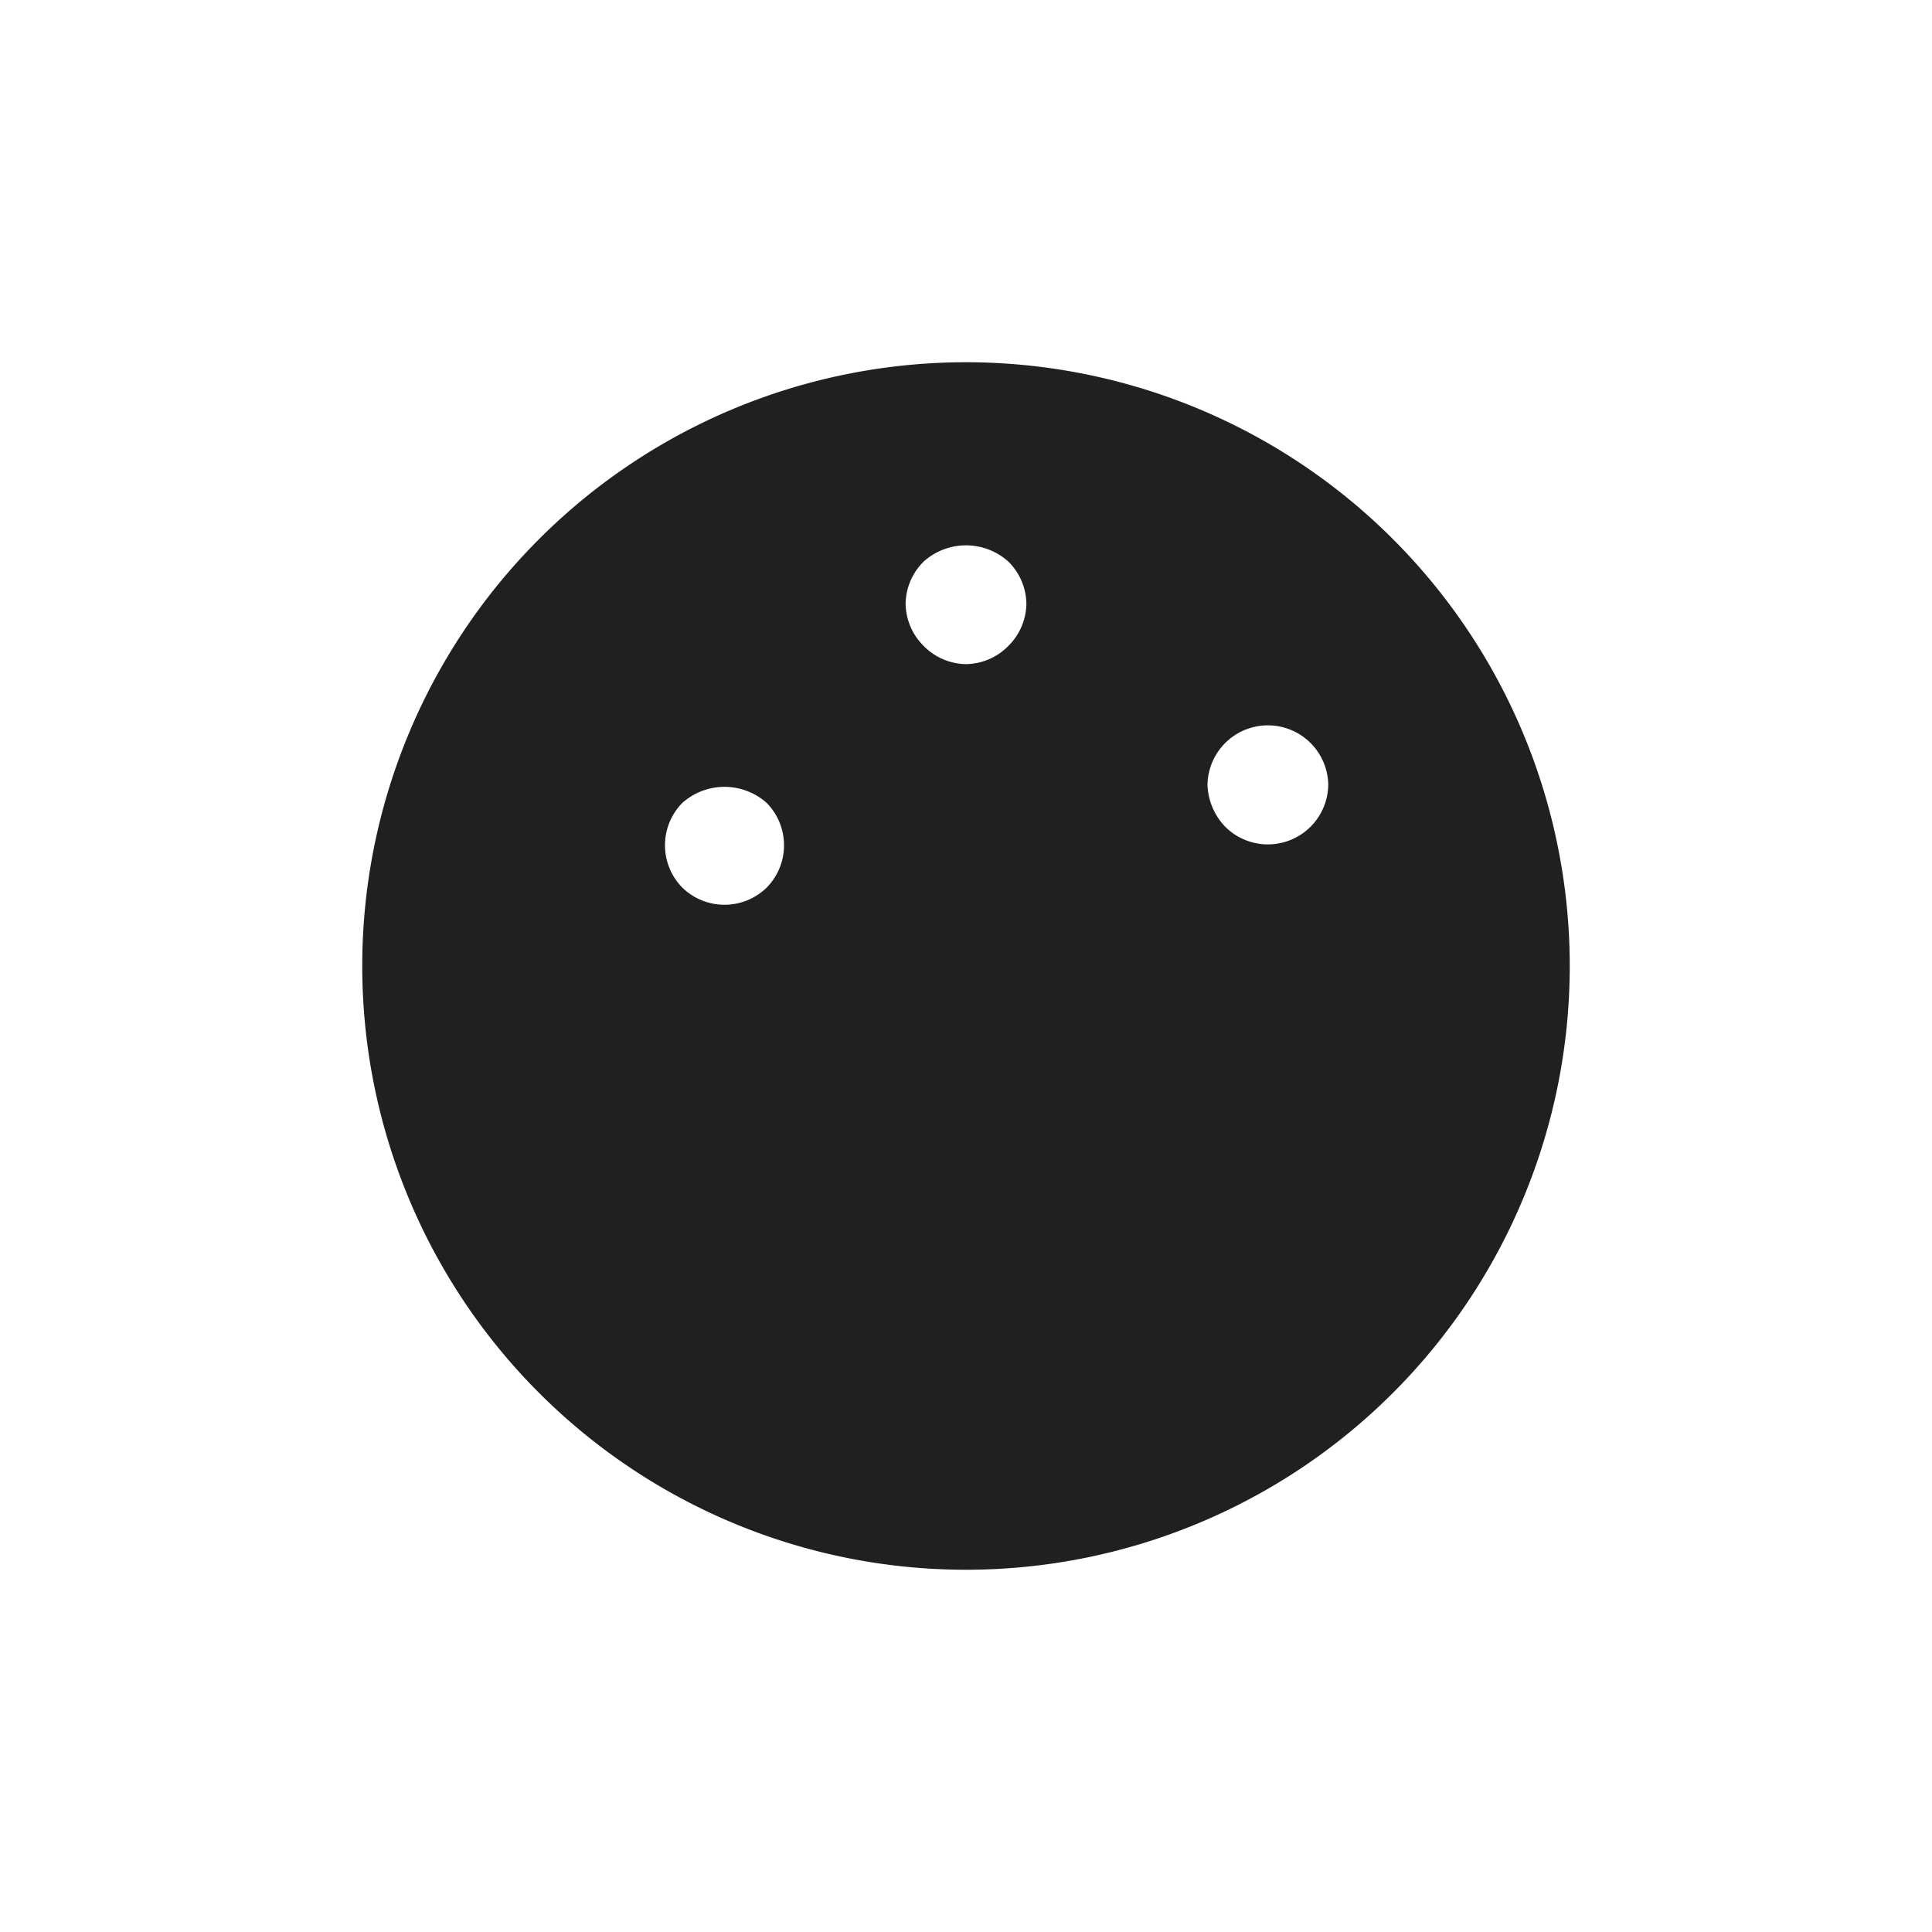 <svg xmlns="http://www.w3.org/2000/svg" viewBox="0 0 64 64" aria-labelledby="title" aria-describedby="desc"><path data-name="layer1" d="M32 12a20 20 0 1 0 20 20 20 20 0 0 0-20-20zm-6.6 17.4a2 2 0 0 1-2.8 0 2 2 0 0 1 0-2.8 2.1 2.1 0 0 1 2.8 0 2 2 0 0 1 0 2.8zm8-8a2 2 0 0 1-1.4.6 2 2 0 0 1-1.4-.6A2 2 0 0 1 30 20a2 2 0 0 1 .6-1.4 2.1 2.1 0 0 1 2.8 0A2 2 0 0 1 34 20a2 2 0 0 1-.6 1.4zm10 6a2 2 0 0 1-2.8 0A2.1 2.1 0 0 1 40 26a2 2 0 0 1 .6-1.4A2 2 0 0 1 44 26a2 2 0 0 1-.6 1.4z" fill="#202020"/></svg>